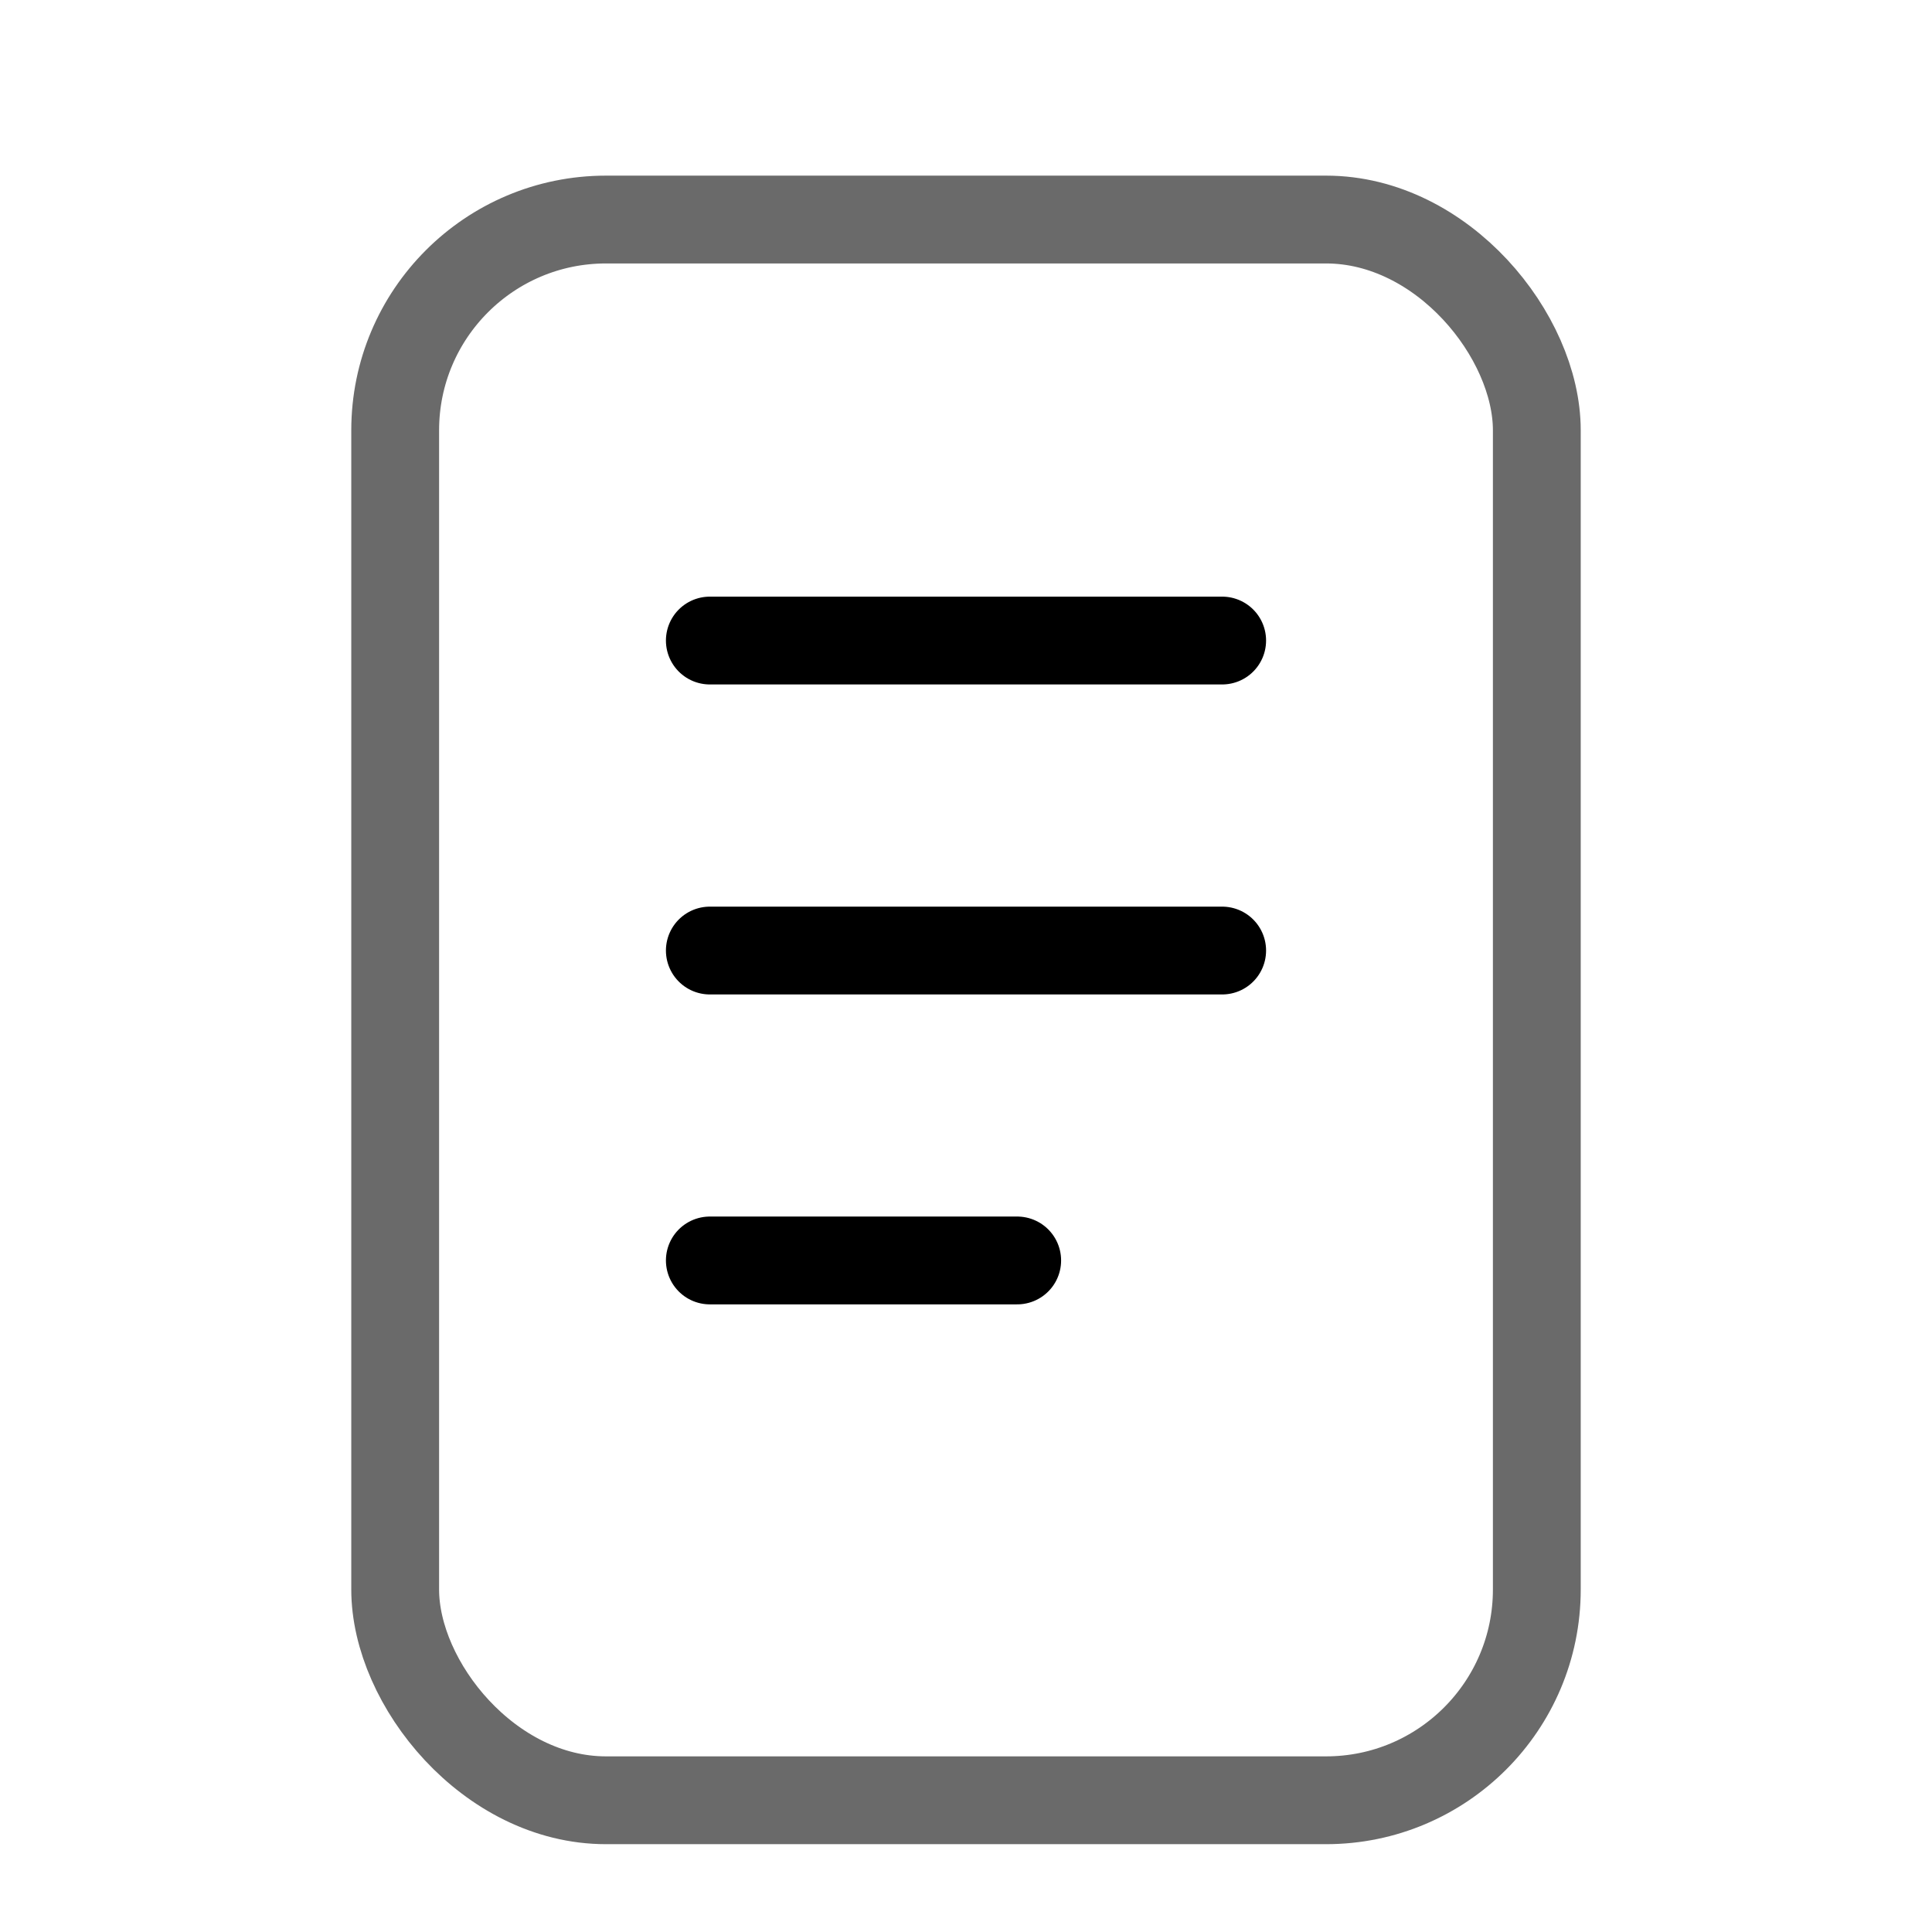 <?xml version="1.0" encoding="UTF-8"?>
<svg width="22px" height="22px" viewBox="0 0 22 22" version="1.1" xmlns="http://www.w3.org/2000/svg" xmlns:xlink="http://www.w3.org/1999/xlink">
    <!-- Generator: Sketch 48.1 (47250) - http://www.bohemiancoding.com/sketch -->
    <title>订单管理1</title>
    <desc>Created with Sketch.</desc>
    <defs></defs>
    <g id="企业用户界面ICON" stroke="none" stroke-width="1" fill="none" fill-rule="evenodd" transform="translate(-227, -223)">
        <g id="Group-15-Copy" transform="translate(231, 225)">
            <path d="M4.083,5.294 L9.917,5.294" id="Line-Copy-21" stroke="#000000" stroke-linecap="round"></path>
            <path d="M4.083,8.824 L9.917,8.824" id="Line-Copy-22" stroke="#000000" stroke-linecap="round"></path>
            <path d="M4.083,12.353 L7.583,12.353" id="Line-Copy-25" stroke="#000000" stroke-linecap="round"></path>
            <rect id="Rectangle-15" stroke="#6A6A6A" x="0.5" y="0.5" width="13" height="18" rx="2.4"></rect>
        </g>
    </g>
</svg>